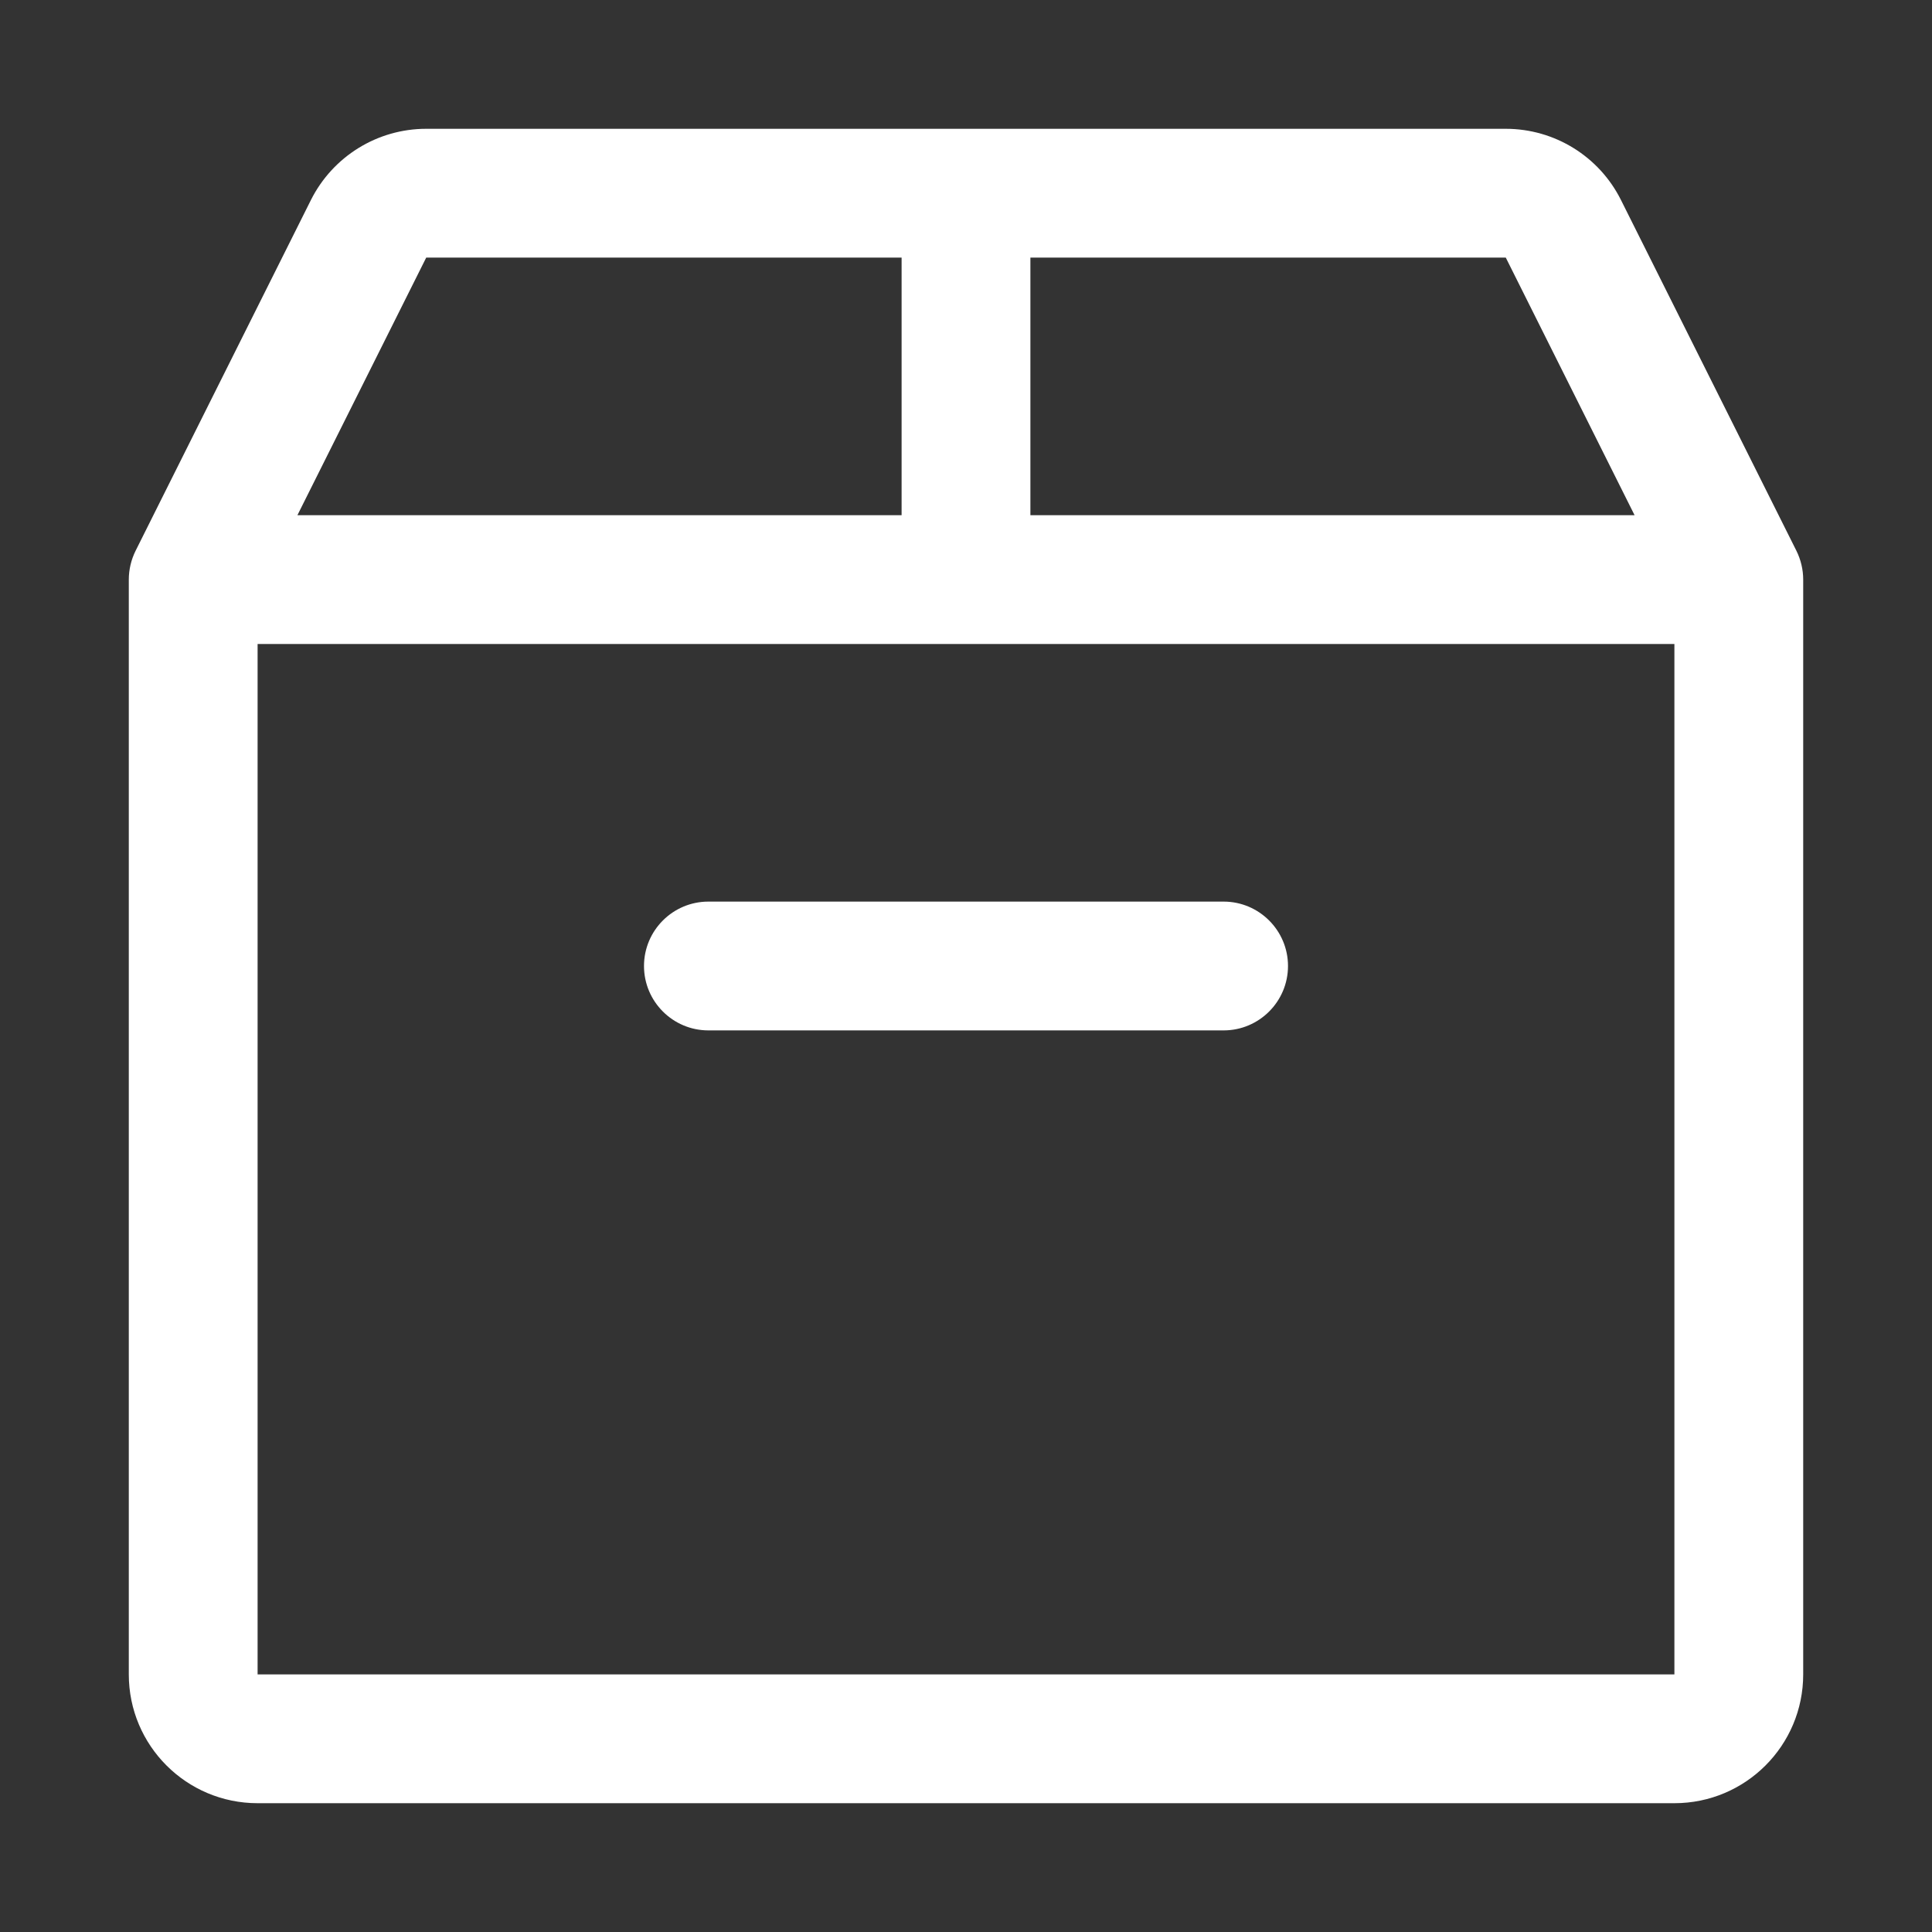 <svg width="18" height="18" viewBox="0 0 18 18" fill="none" xmlns="http://www.w3.org/2000/svg">
<rect x="0" y="0" width="18" height="18" fill="#333333" stroke="none"/>
<path fill-rule="evenodd" clip-rule="evenodd" d="M3.971 1.2C3.516 1.2 3.101 1.457 2.897 1.863L1.263 5.132C1.222 5.215 1.2 5.307 1.2 5.4V15.6C1.2 16.263 1.737 16.8 2.4 16.8H15.6C16.263 16.8 16.8 16.263 16.8 15.6V5.4C16.8 5.307 16.778 5.215 16.737 5.132L15.102 1.863C14.899 1.457 14.484 1.2 14.029 1.2L9 1.2L3.971 1.2ZM3.971 2.4L8.4 2.4V4.8H2.771L3.971 2.4ZM9.6 4.8V2.4L14.029 2.4L15.229 4.8H9.6ZM9 6H15.6V15.6L2.4 15.6V6H9ZM6.6 8.4C6.269 8.4 6 8.669 6 9C6 9.331 6.269 9.6 6.6 9.6H11.4C11.731 9.6 12 9.331 12 9C12 8.669 11.731 8.4 11.4 8.4H6.6Z" fill="white"/>
</svg>
